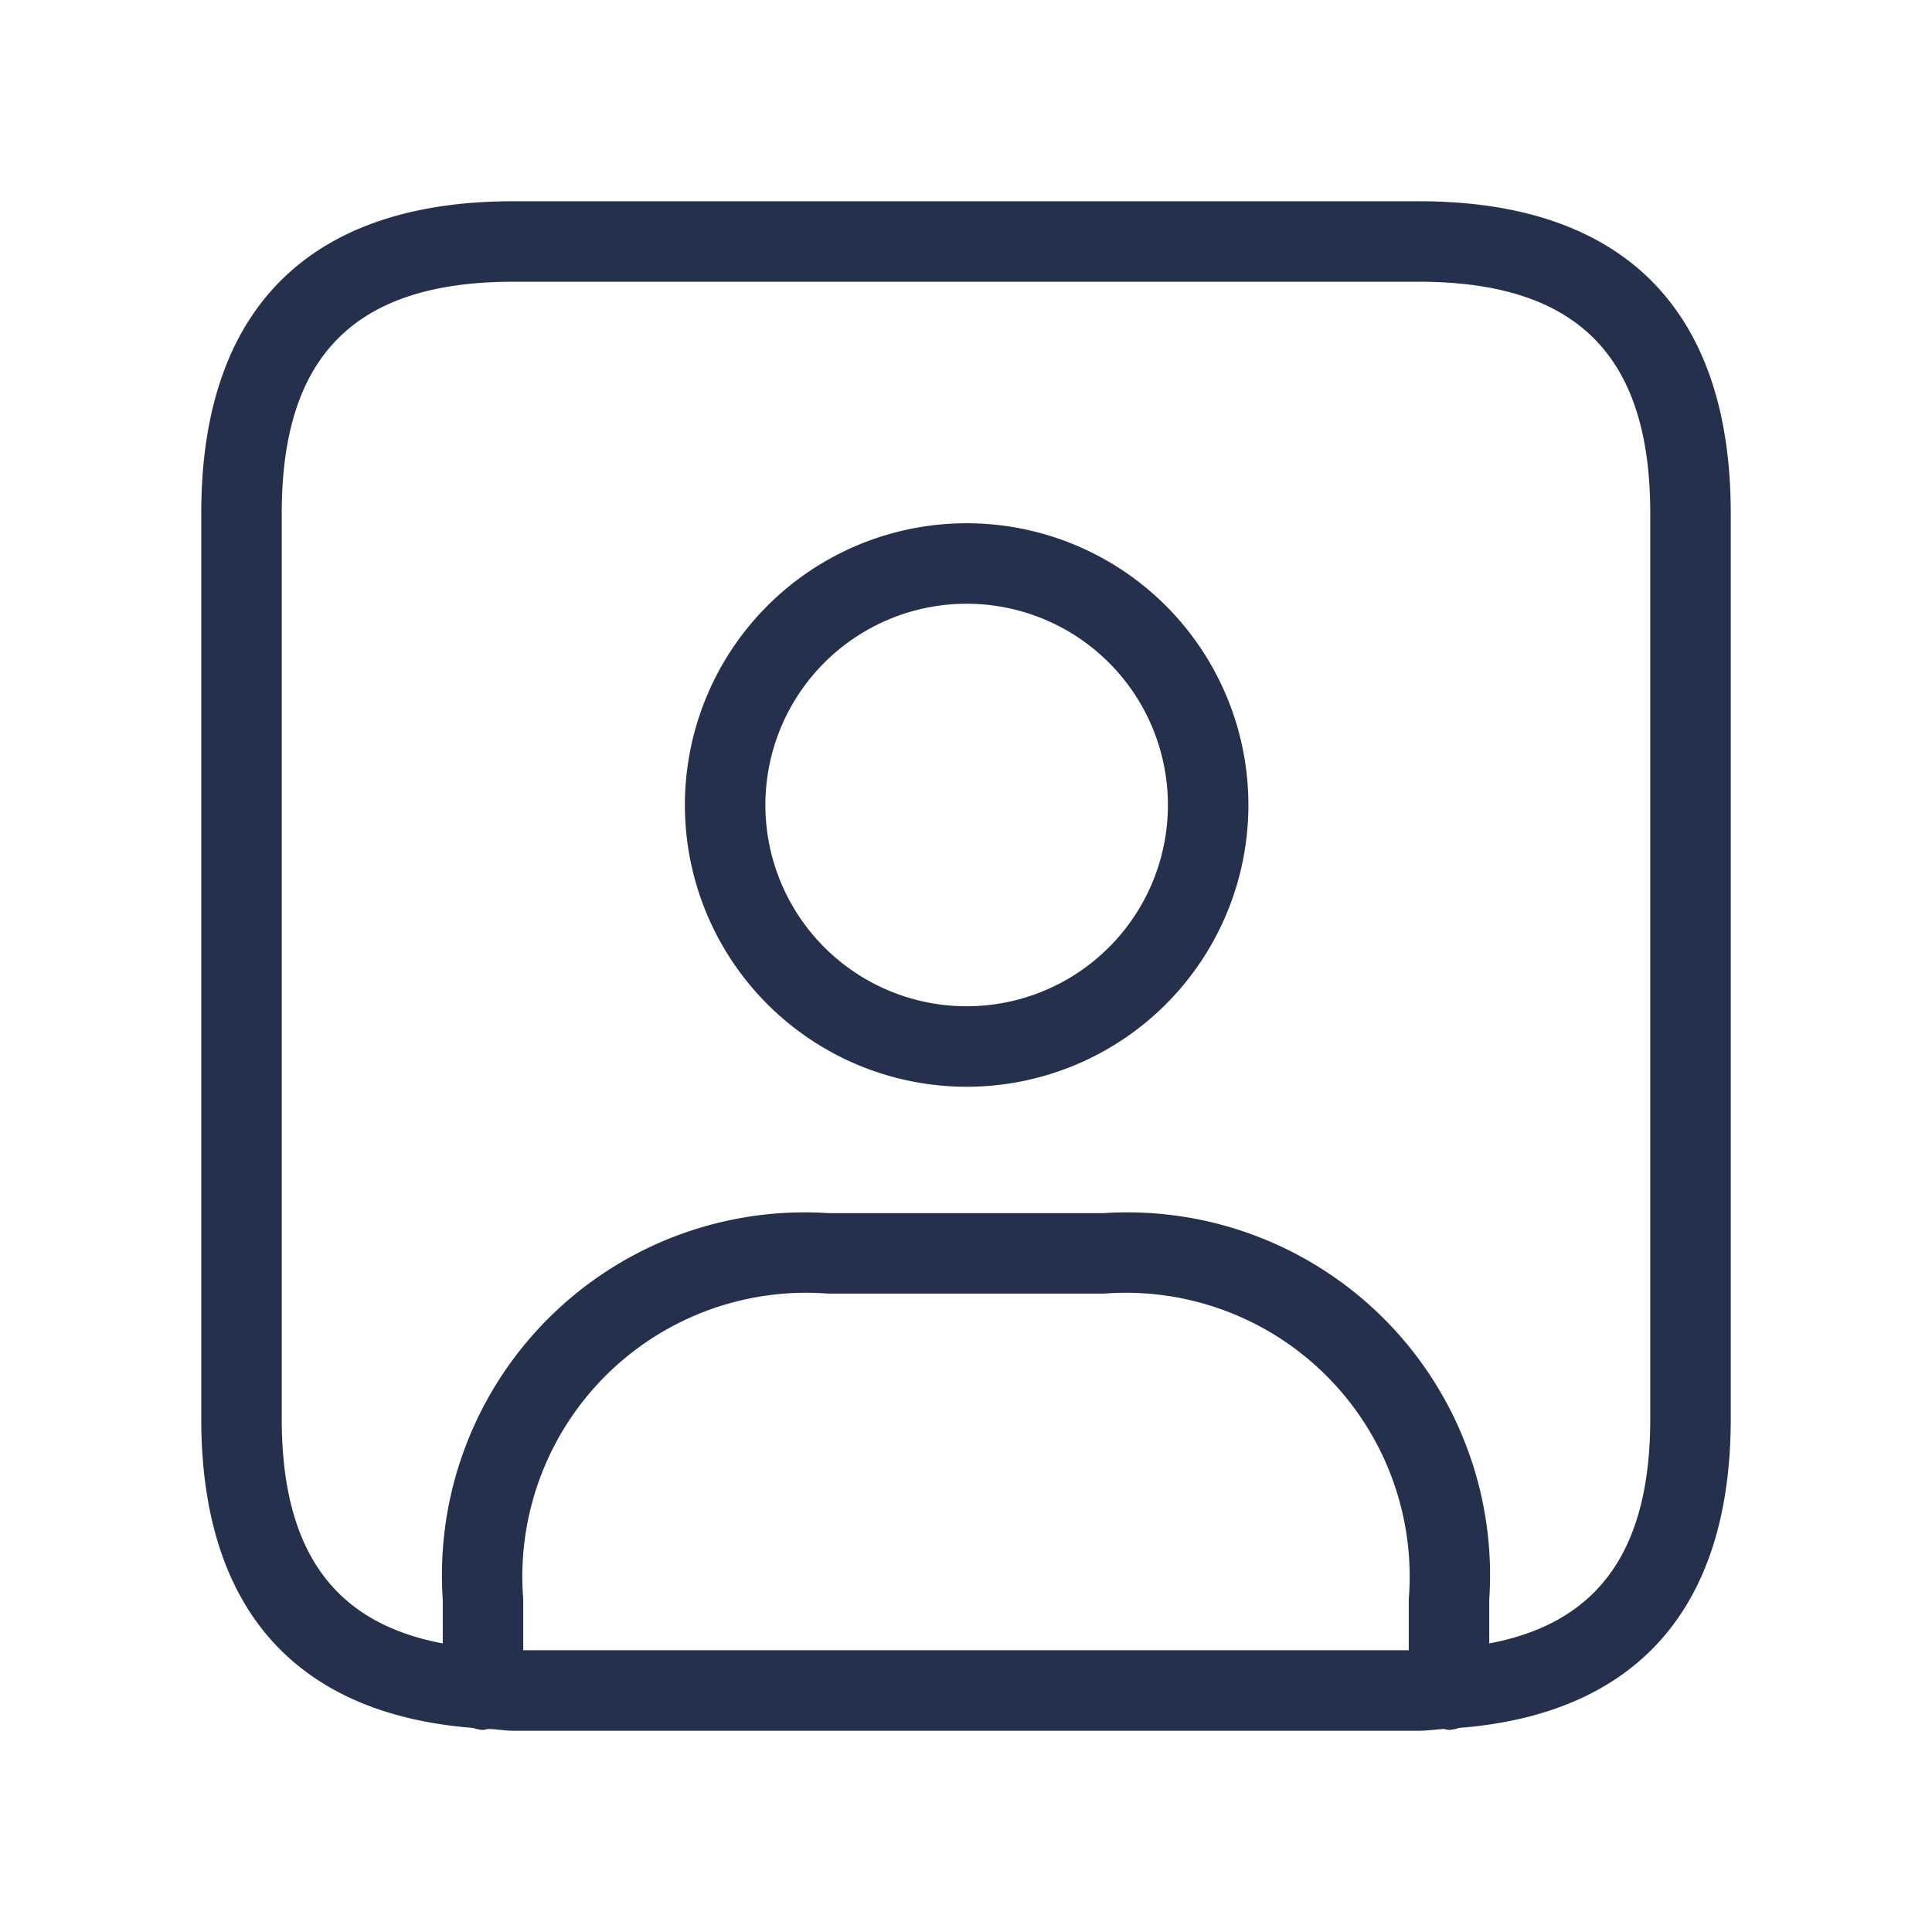 <svg id="Layer" xmlns="http://www.w3.org/2000/svg" viewBox="0 0 24 24"><defs><style>.cls-1{fill:#25314c;}</style></defs><path id="user-square" class="cls-1" d="M17.625,2.5H6.375C3.84,2.5,2.5,3.84,2.5,6.375v11.25c0,2.358,1.173,3.667,3.375,3.84A.478.478,0,0,0,6,21.49a.438.438,0,0,0,.061-.012c.106,0,.2.022.314.022h11.25c.111,0,.208-.017.314-.022A.438.438,0,0,0,18,21.49a.478.478,0,0,0,.125-.025c2.2-.173,3.375-1.482,3.375-3.84V6.375C21.5,3.84,20.16,2.5,17.625,2.5Zm-.125,18H6.5v-.63a3.526,3.526,0,0,1,3.79-3.8h3.42a3.526,3.526,0,0,1,3.79,3.8Zm3-2.875c0,1.638-.647,2.536-2,2.79V19.87a4.506,4.506,0,0,0-4.79-4.8H10.29a4.506,4.506,0,0,0-4.79,4.8v.545c-1.353-.254-2-1.152-2-2.79V6.375C3.5,4.414,4.413,3.5,6.375,3.5h11.25c1.962,0,2.875.914,2.875,2.875ZM12.008,6.5a3.5,3.5,0,1,0,3.5,3.5A3.5,3.5,0,0,0,12.008,6.5Zm0,6a2.5,2.5,0,1,1,2.5-2.5A2.5,2.5,0,0,1,12.008,12.5Z"/></svg>